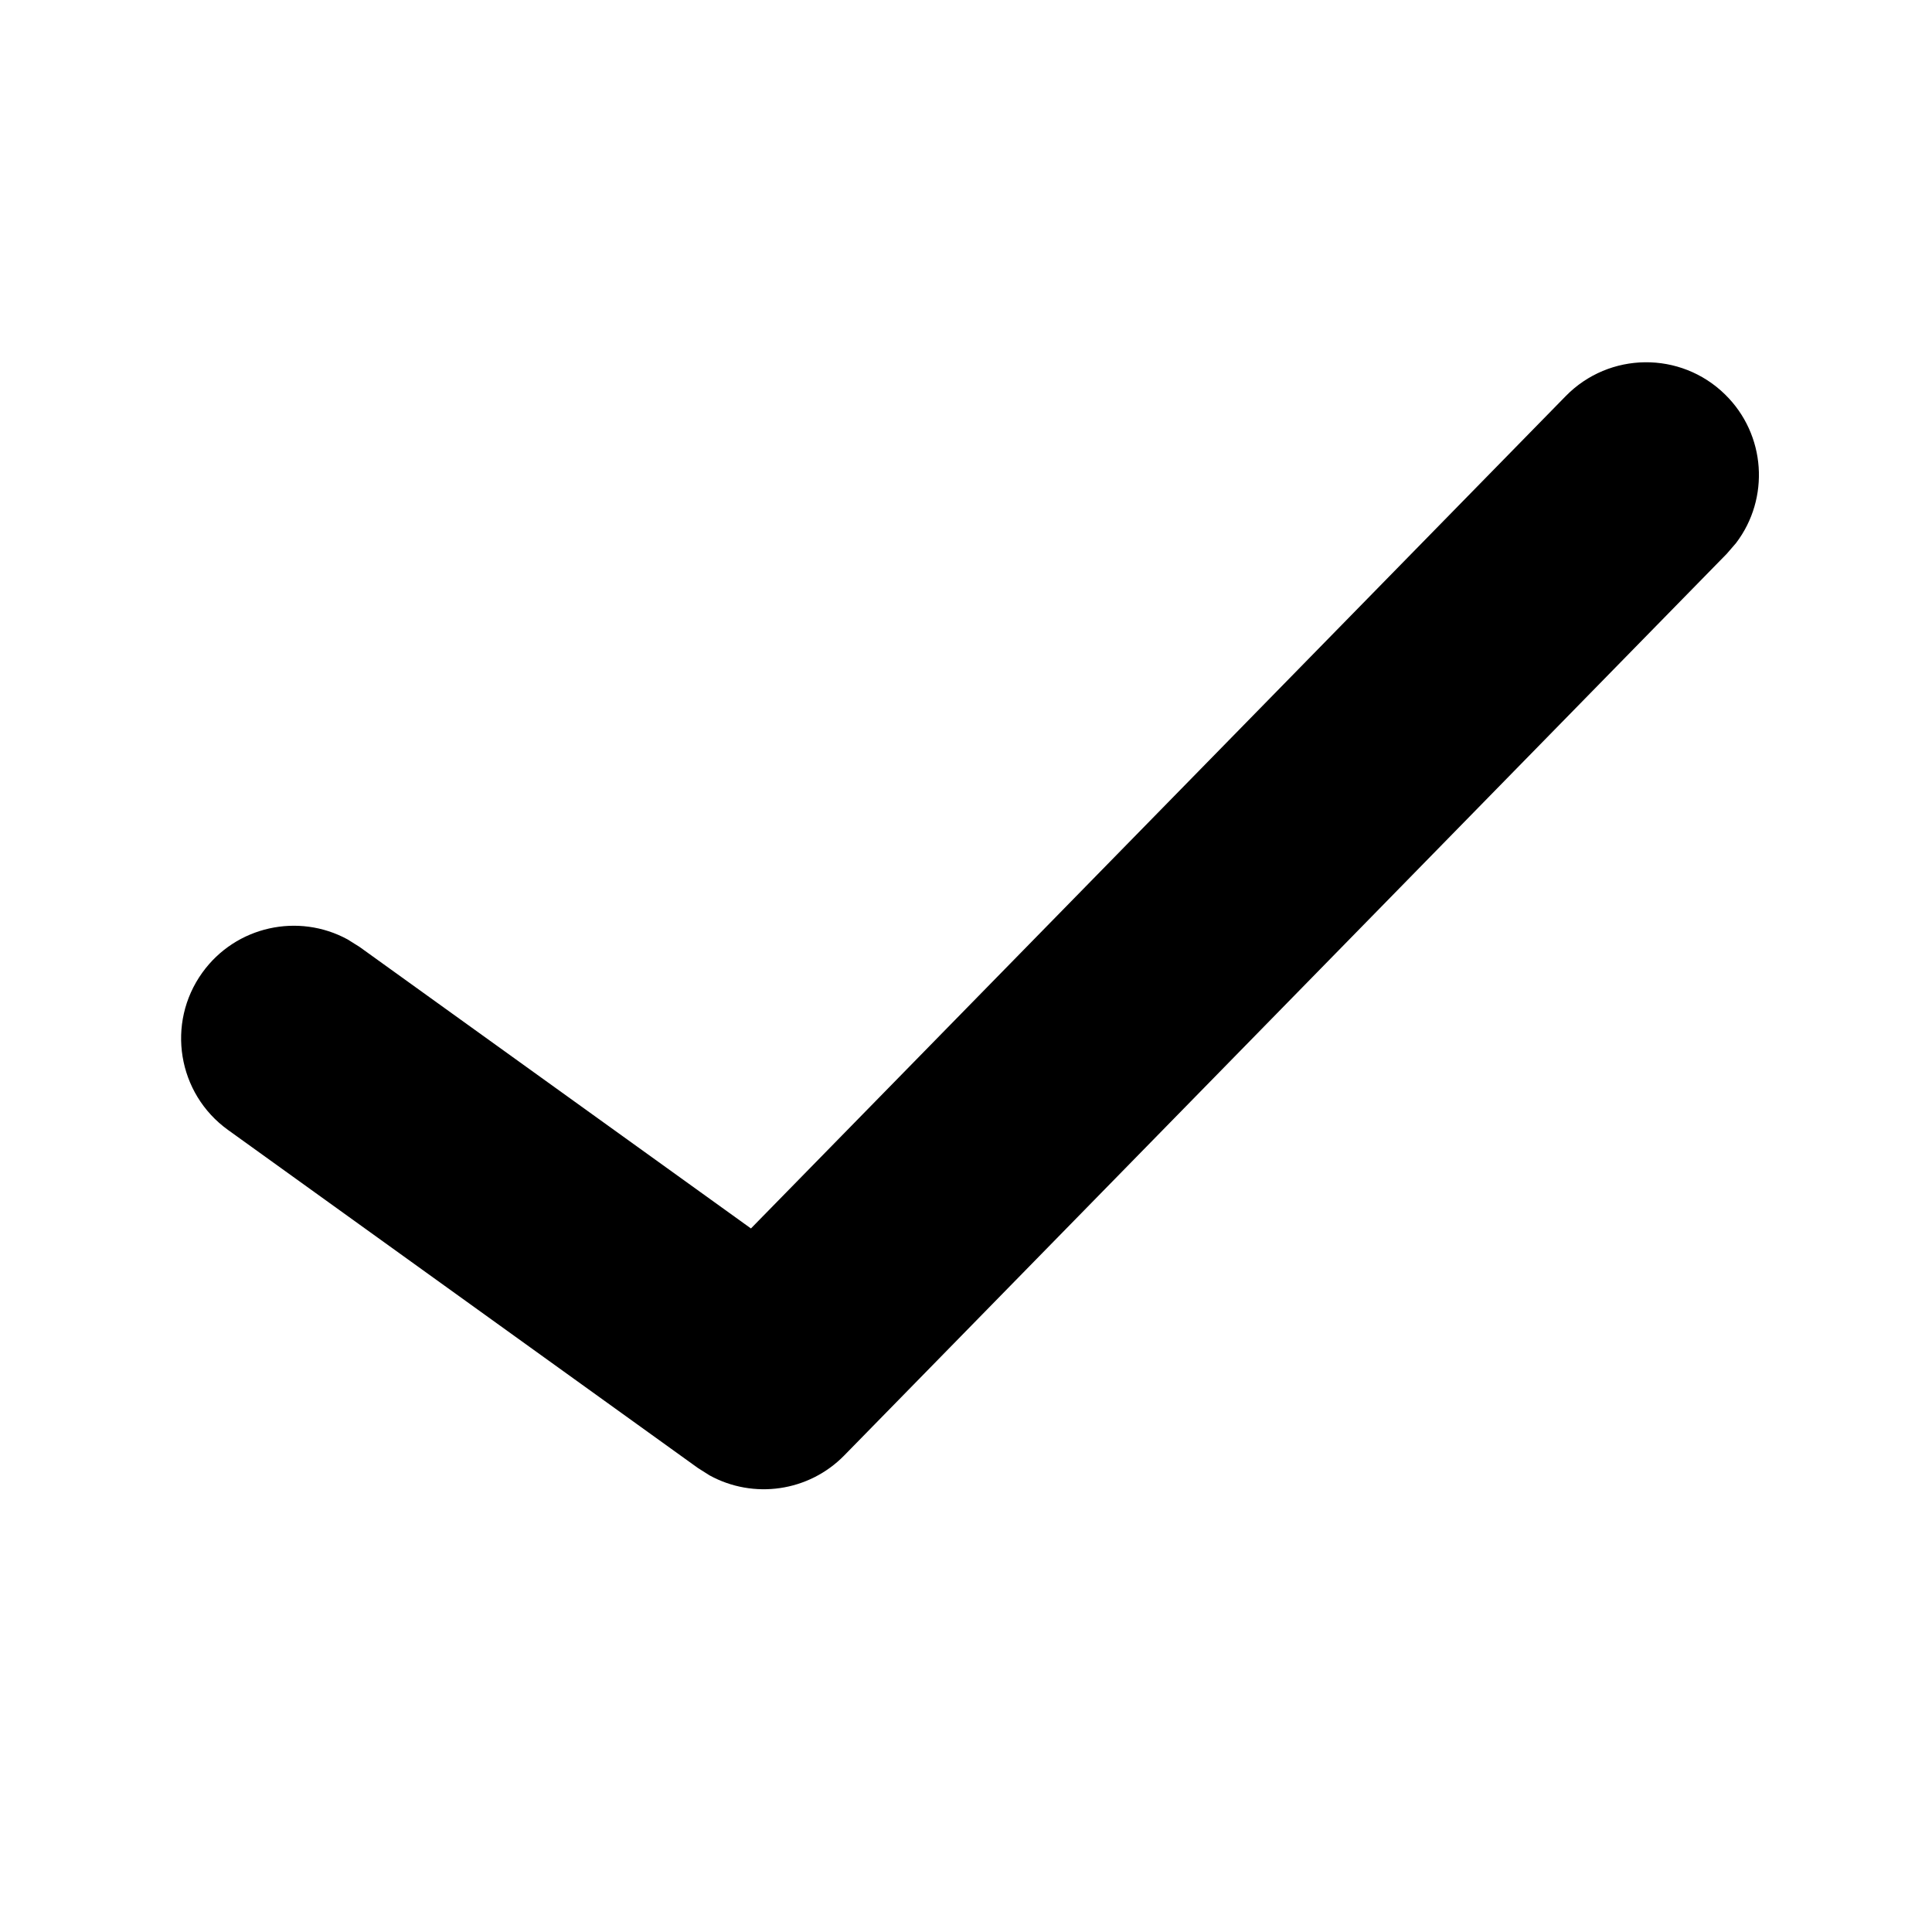 <svg xmlns="http://www.w3.org/2000/svg" width="32" height="32" viewBox="0 0 32 32">
  <path fill="currentColor" fill-rule="evenodd" d="M25.933,6.561 C26.654,5.824 27.836,5.812 28.572,6.533 C29.252,7.198 29.316,8.257 28.754,8.995 L28.601,9.172 L13.984,24.106 C13.393,24.71 12.478,24.835 11.753,24.437 L11.56,24.315 L3.776,18.715 C2.94,18.113 2.749,16.947 3.351,16.11 C3.907,15.337 4.944,15.116 5.758,15.56 L5.957,15.685 L12.438,20.347 L25.933,6.561 Z"/>
</svg>
